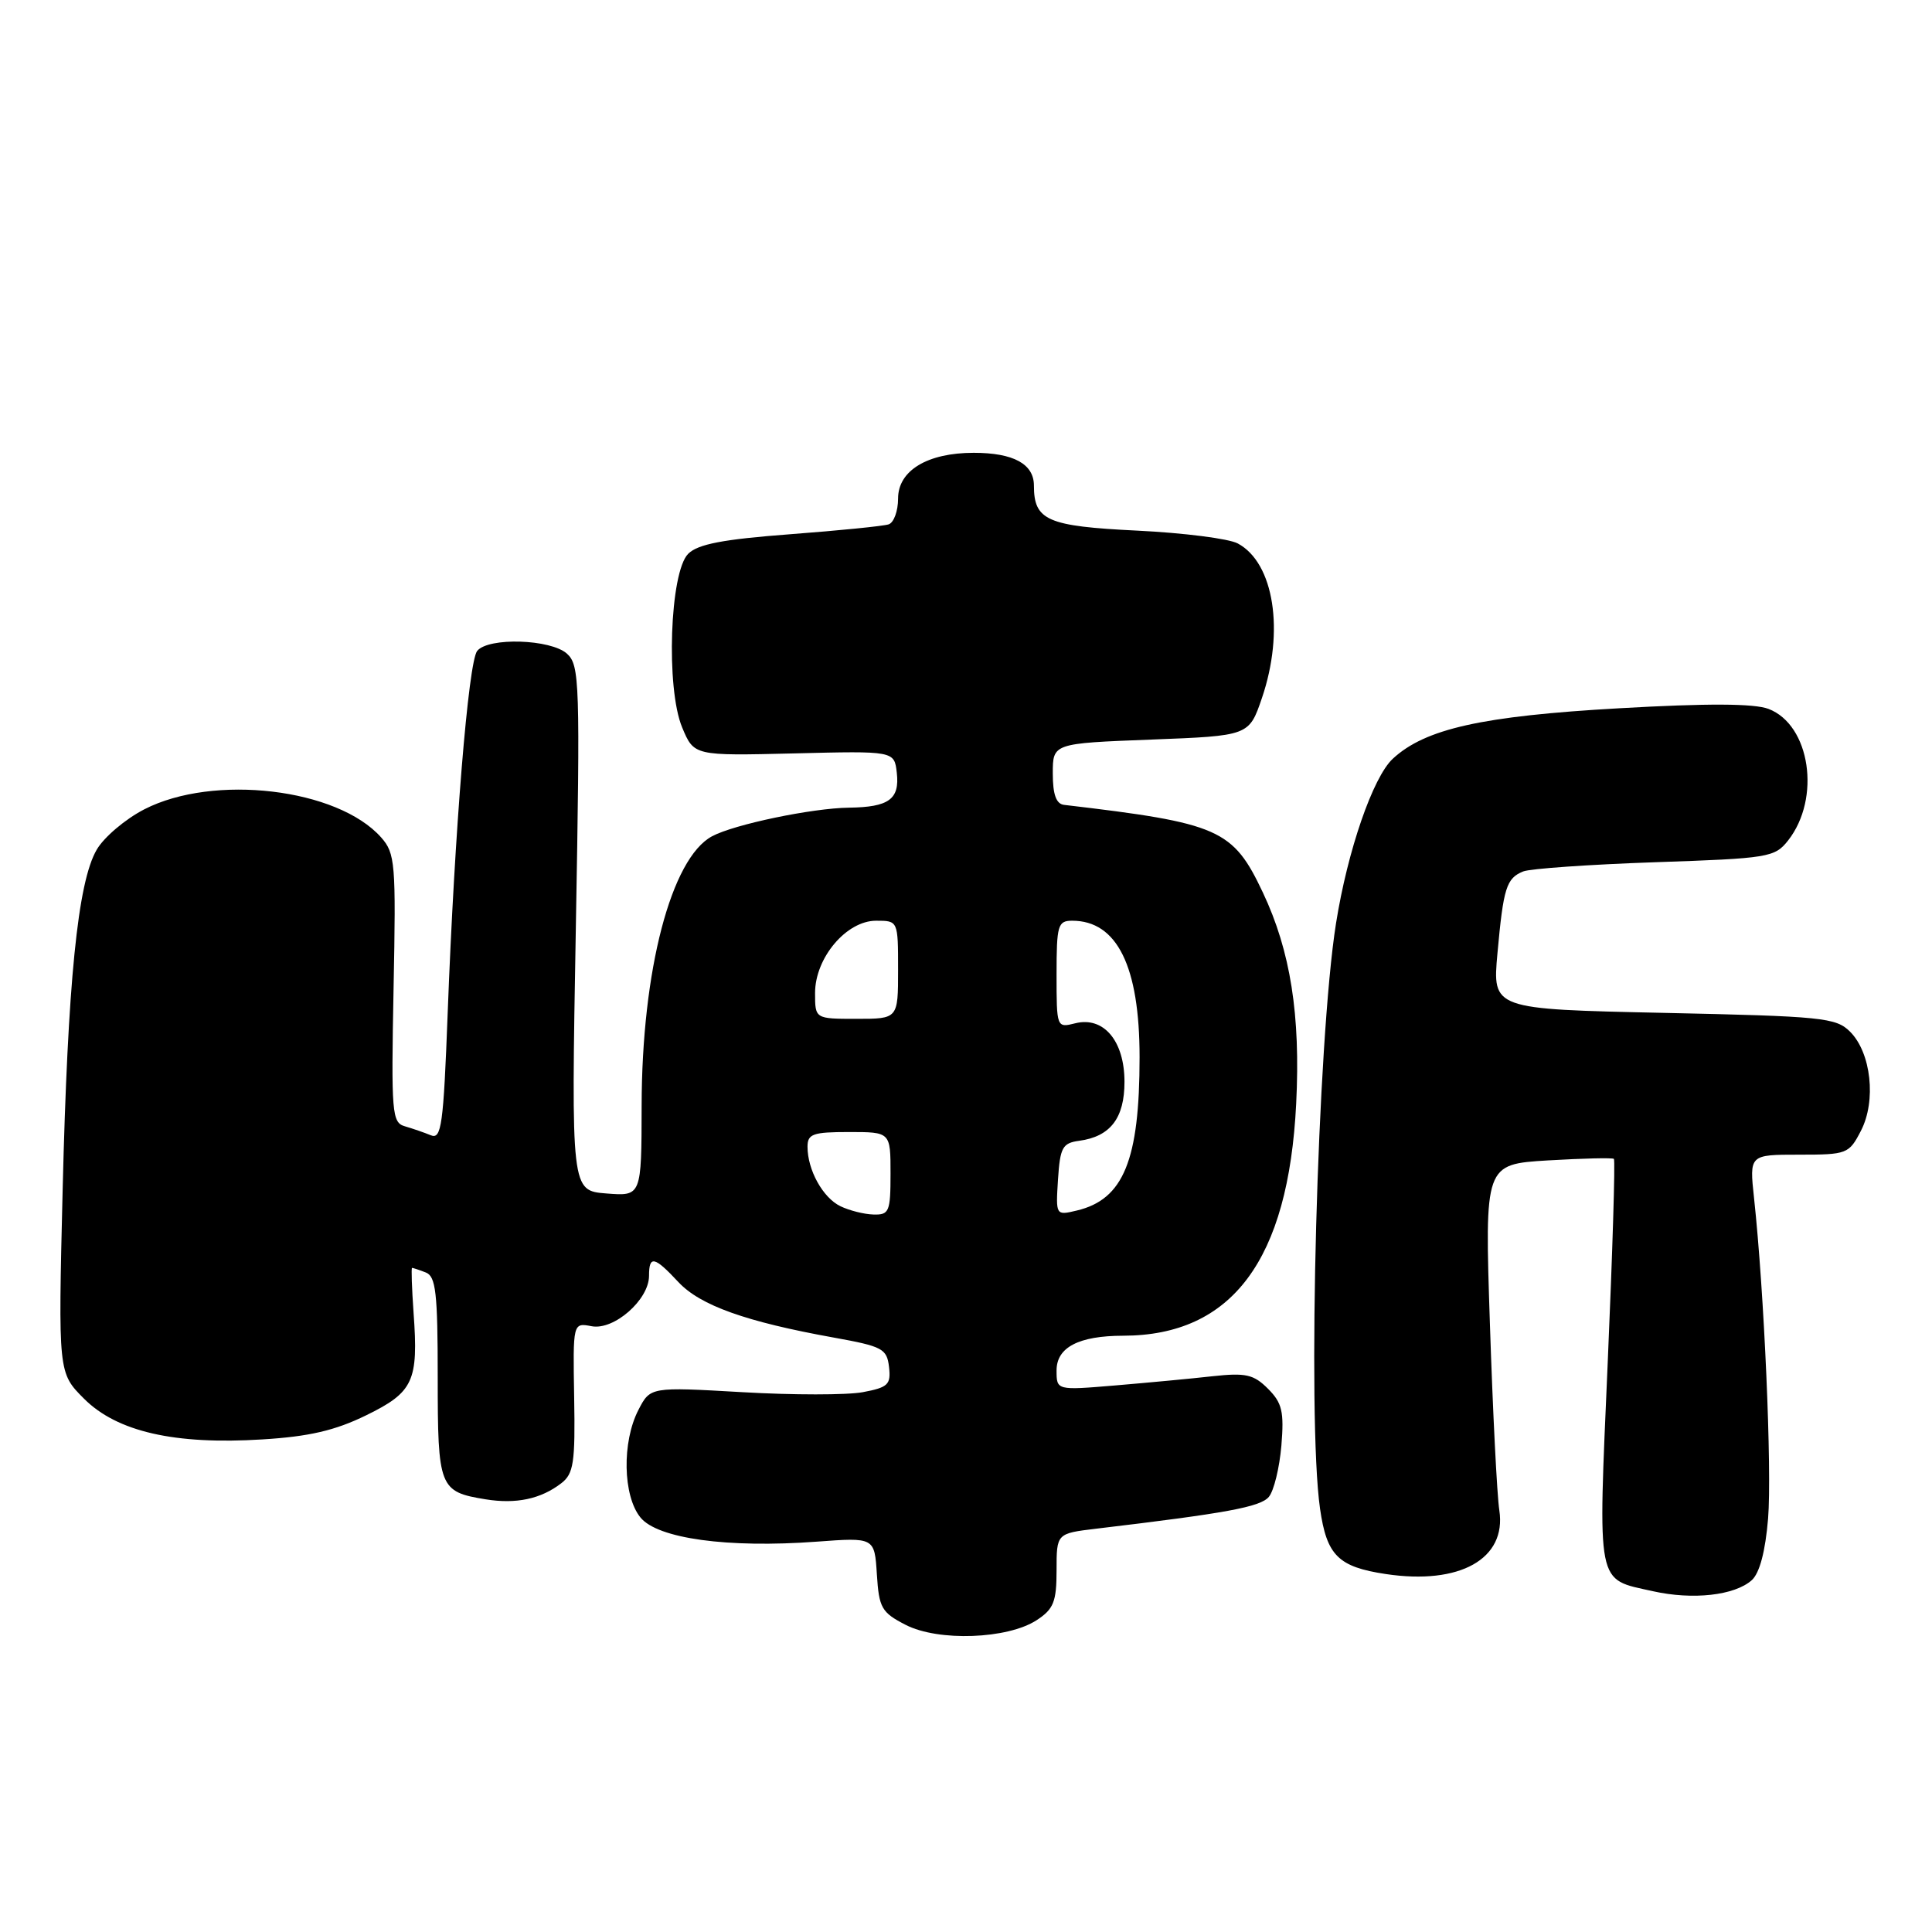 <?xml version="1.0" encoding="UTF-8" standalone="no"?>
<!DOCTYPE svg PUBLIC "-//W3C//DTD SVG 1.1//EN" "http://www.w3.org/Graphics/SVG/1.1/DTD/svg11.dtd" >
<svg xmlns="http://www.w3.org/2000/svg" xmlns:xlink="http://www.w3.org/1999/xlink" version="1.1" viewBox="0 0 256 256">
 <g >
 <path fill="currentColor"
d=" M 137.38 214.67 C 139.61 213.21 140.00 212.24 140.00 208.07 C 140.00 203.19 140.00 203.19 145.25 202.56 C 162.51 200.51 167.02 199.68 168.13 198.34 C 168.80 197.54 169.54 194.48 169.79 191.55 C 170.16 187.04 169.89 185.89 168.01 184.01 C 166.11 182.11 165.07 181.88 160.65 182.36 C 157.82 182.68 152.01 183.22 147.75 183.58 C 140.00 184.23 140.00 184.23 140.00 181.59 C 140.00 178.53 142.93 177.00 148.82 176.99 C 163.26 176.97 170.72 166.97 171.75 146.25 C 172.34 134.50 171.00 126.02 167.34 118.27 C 163.37 109.86 161.58 109.07 141.00 106.65 C 139.95 106.53 139.50 105.28 139.50 102.49 C 139.50 98.50 139.50 98.50 152.50 98.00 C 165.50 97.50 165.50 97.50 167.21 92.50 C 170.23 83.64 168.82 74.58 164.01 72.01 C 162.83 71.37 156.83 70.61 150.68 70.31 C 138.76 69.73 137.00 68.96 137.00 64.34 C 137.00 61.48 134.29 60.00 129.02 60.00 C 122.89 60.00 119.00 62.35 119.00 66.06 C 119.00 67.71 118.44 69.25 117.75 69.48 C 117.06 69.71 111.19 70.30 104.69 70.79 C 95.81 71.46 92.47 72.10 91.19 73.38 C 88.75 75.81 88.22 91.19 90.39 96.39 C 91.96 100.15 91.96 100.15 105.23 99.83 C 118.50 99.50 118.50 99.50 118.83 102.39 C 119.23 105.90 117.79 106.95 112.50 107.02 C 107.60 107.08 97.27 109.24 94.35 110.81 C 88.93 113.72 85.04 128.58 85.02 146.51 C 85.00 158.51 85.00 158.51 80.34 158.14 C 75.68 157.77 75.68 157.77 76.30 123.01 C 76.88 90.42 76.81 88.14 75.13 86.62 C 72.98 84.68 64.71 84.42 63.23 86.25 C 62.06 87.71 60.23 110.12 59.32 134.24 C 58.76 149.11 58.49 151.01 57.09 150.43 C 56.22 150.07 54.67 149.54 53.65 149.24 C 51.93 148.75 51.83 147.53 52.15 130.96 C 52.48 114.36 52.37 113.07 50.50 110.96 C 44.73 104.46 28.30 102.52 19.12 107.24 C 16.61 108.53 13.78 110.93 12.82 112.58 C 10.29 116.89 8.97 130.17 8.30 157.71 C 7.71 181.91 7.71 181.91 11.14 185.34 C 15.51 189.71 23.15 191.46 34.77 190.73 C 40.96 190.35 44.40 189.55 48.51 187.54 C 54.79 184.47 55.46 183.02 54.80 173.96 C 54.57 170.68 54.48 168.00 54.60 168.00 C 54.73 168.00 55.55 168.27 56.42 168.61 C 57.75 169.12 58.00 171.31 58.00 182.48 C 58.00 197.15 58.20 197.67 64.36 198.67 C 68.39 199.32 71.66 198.63 74.37 196.54 C 76.01 195.28 76.23 193.82 76.08 185.18 C 75.91 175.26 75.91 175.26 78.39 175.73 C 81.36 176.30 86.00 172.22 86.00 169.05 C 86.00 166.31 86.70 166.46 89.89 169.88 C 92.78 172.98 98.87 175.15 110.50 177.24 C 116.93 178.40 117.52 178.71 117.80 181.13 C 118.07 183.46 117.68 183.84 114.33 184.47 C 112.25 184.86 105.06 184.86 98.36 184.47 C 86.17 183.77 86.17 183.77 84.59 186.83 C 82.40 191.07 82.53 198.20 84.86 201.07 C 87.12 203.87 96.41 205.15 108.19 204.28 C 115.88 203.71 115.88 203.71 116.19 208.61 C 116.47 213.06 116.81 213.66 120.00 215.30 C 124.32 217.53 133.52 217.20 137.38 214.67 Z  M 232.12 209.38 C 233.16 208.44 233.92 205.57 234.28 201.22 C 234.80 194.85 233.77 171.19 232.42 158.75 C 231.80 153.00 231.80 153.00 238.38 153.00 C 244.74 153.00 245.00 152.90 246.58 149.84 C 248.64 145.87 247.94 139.49 245.14 136.70 C 243.28 134.84 241.47 134.66 220.44 134.21 C 197.75 133.72 197.75 133.72 198.42 126.32 C 199.21 117.63 199.60 116.38 201.83 115.47 C 202.75 115.10 210.61 114.55 219.29 114.25 C 234.36 113.74 235.16 113.61 236.93 111.37 C 241.32 105.78 239.87 96.04 234.33 93.93 C 232.41 93.21 226.29 93.18 214.53 93.85 C 196.37 94.88 188.84 96.56 184.55 100.54 C 181.92 102.98 178.56 112.71 177.03 122.34 C 174.56 137.88 173.19 187.80 174.91 199.90 C 175.80 206.11 177.31 207.62 183.63 208.57 C 193.44 210.04 199.64 206.56 198.67 200.14 C 198.36 198.14 197.80 187.00 197.42 175.39 C 196.72 154.27 196.72 154.27 205.11 153.76 C 209.72 153.49 213.66 153.39 213.85 153.56 C 214.04 153.73 213.67 165.89 213.03 180.58 C 211.73 210.57 211.45 209.15 219.00 210.84 C 224.31 212.03 229.85 211.41 232.12 209.38 Z  M 111.36 159.83 C 109.03 158.70 107.00 155.03 107.00 151.95 C 107.00 150.25 107.71 150.00 112.50 150.00 C 118.00 150.00 118.00 150.00 118.00 155.50 C 118.00 160.56 117.82 160.99 115.75 160.93 C 114.51 160.90 112.54 160.40 111.36 159.83 Z  M 140.19 156.28 C 140.47 152.04 140.78 151.46 143.00 151.16 C 147.13 150.60 149.00 148.16 149.00 143.35 C 149.00 137.93 146.24 134.65 142.48 135.59 C 140.01 136.21 140.00 136.18 140.00 129.11 C 140.00 122.59 140.17 122.00 142.07 122.00 C 148.02 122.00 151.00 128.04 151.00 140.08 C 151.00 153.73 148.87 158.93 142.69 160.40 C 139.89 161.07 139.89 161.06 140.19 156.28 Z  M 108.00 131.58 C 108.00 126.92 112.15 122.00 116.09 122.00 C 119.00 122.00 119.00 122.00 119.00 128.50 C 119.00 135.00 119.00 135.00 113.50 135.00 C 108.00 135.00 108.00 135.00 108.00 131.58 Z "/>
</g>
</svg>
